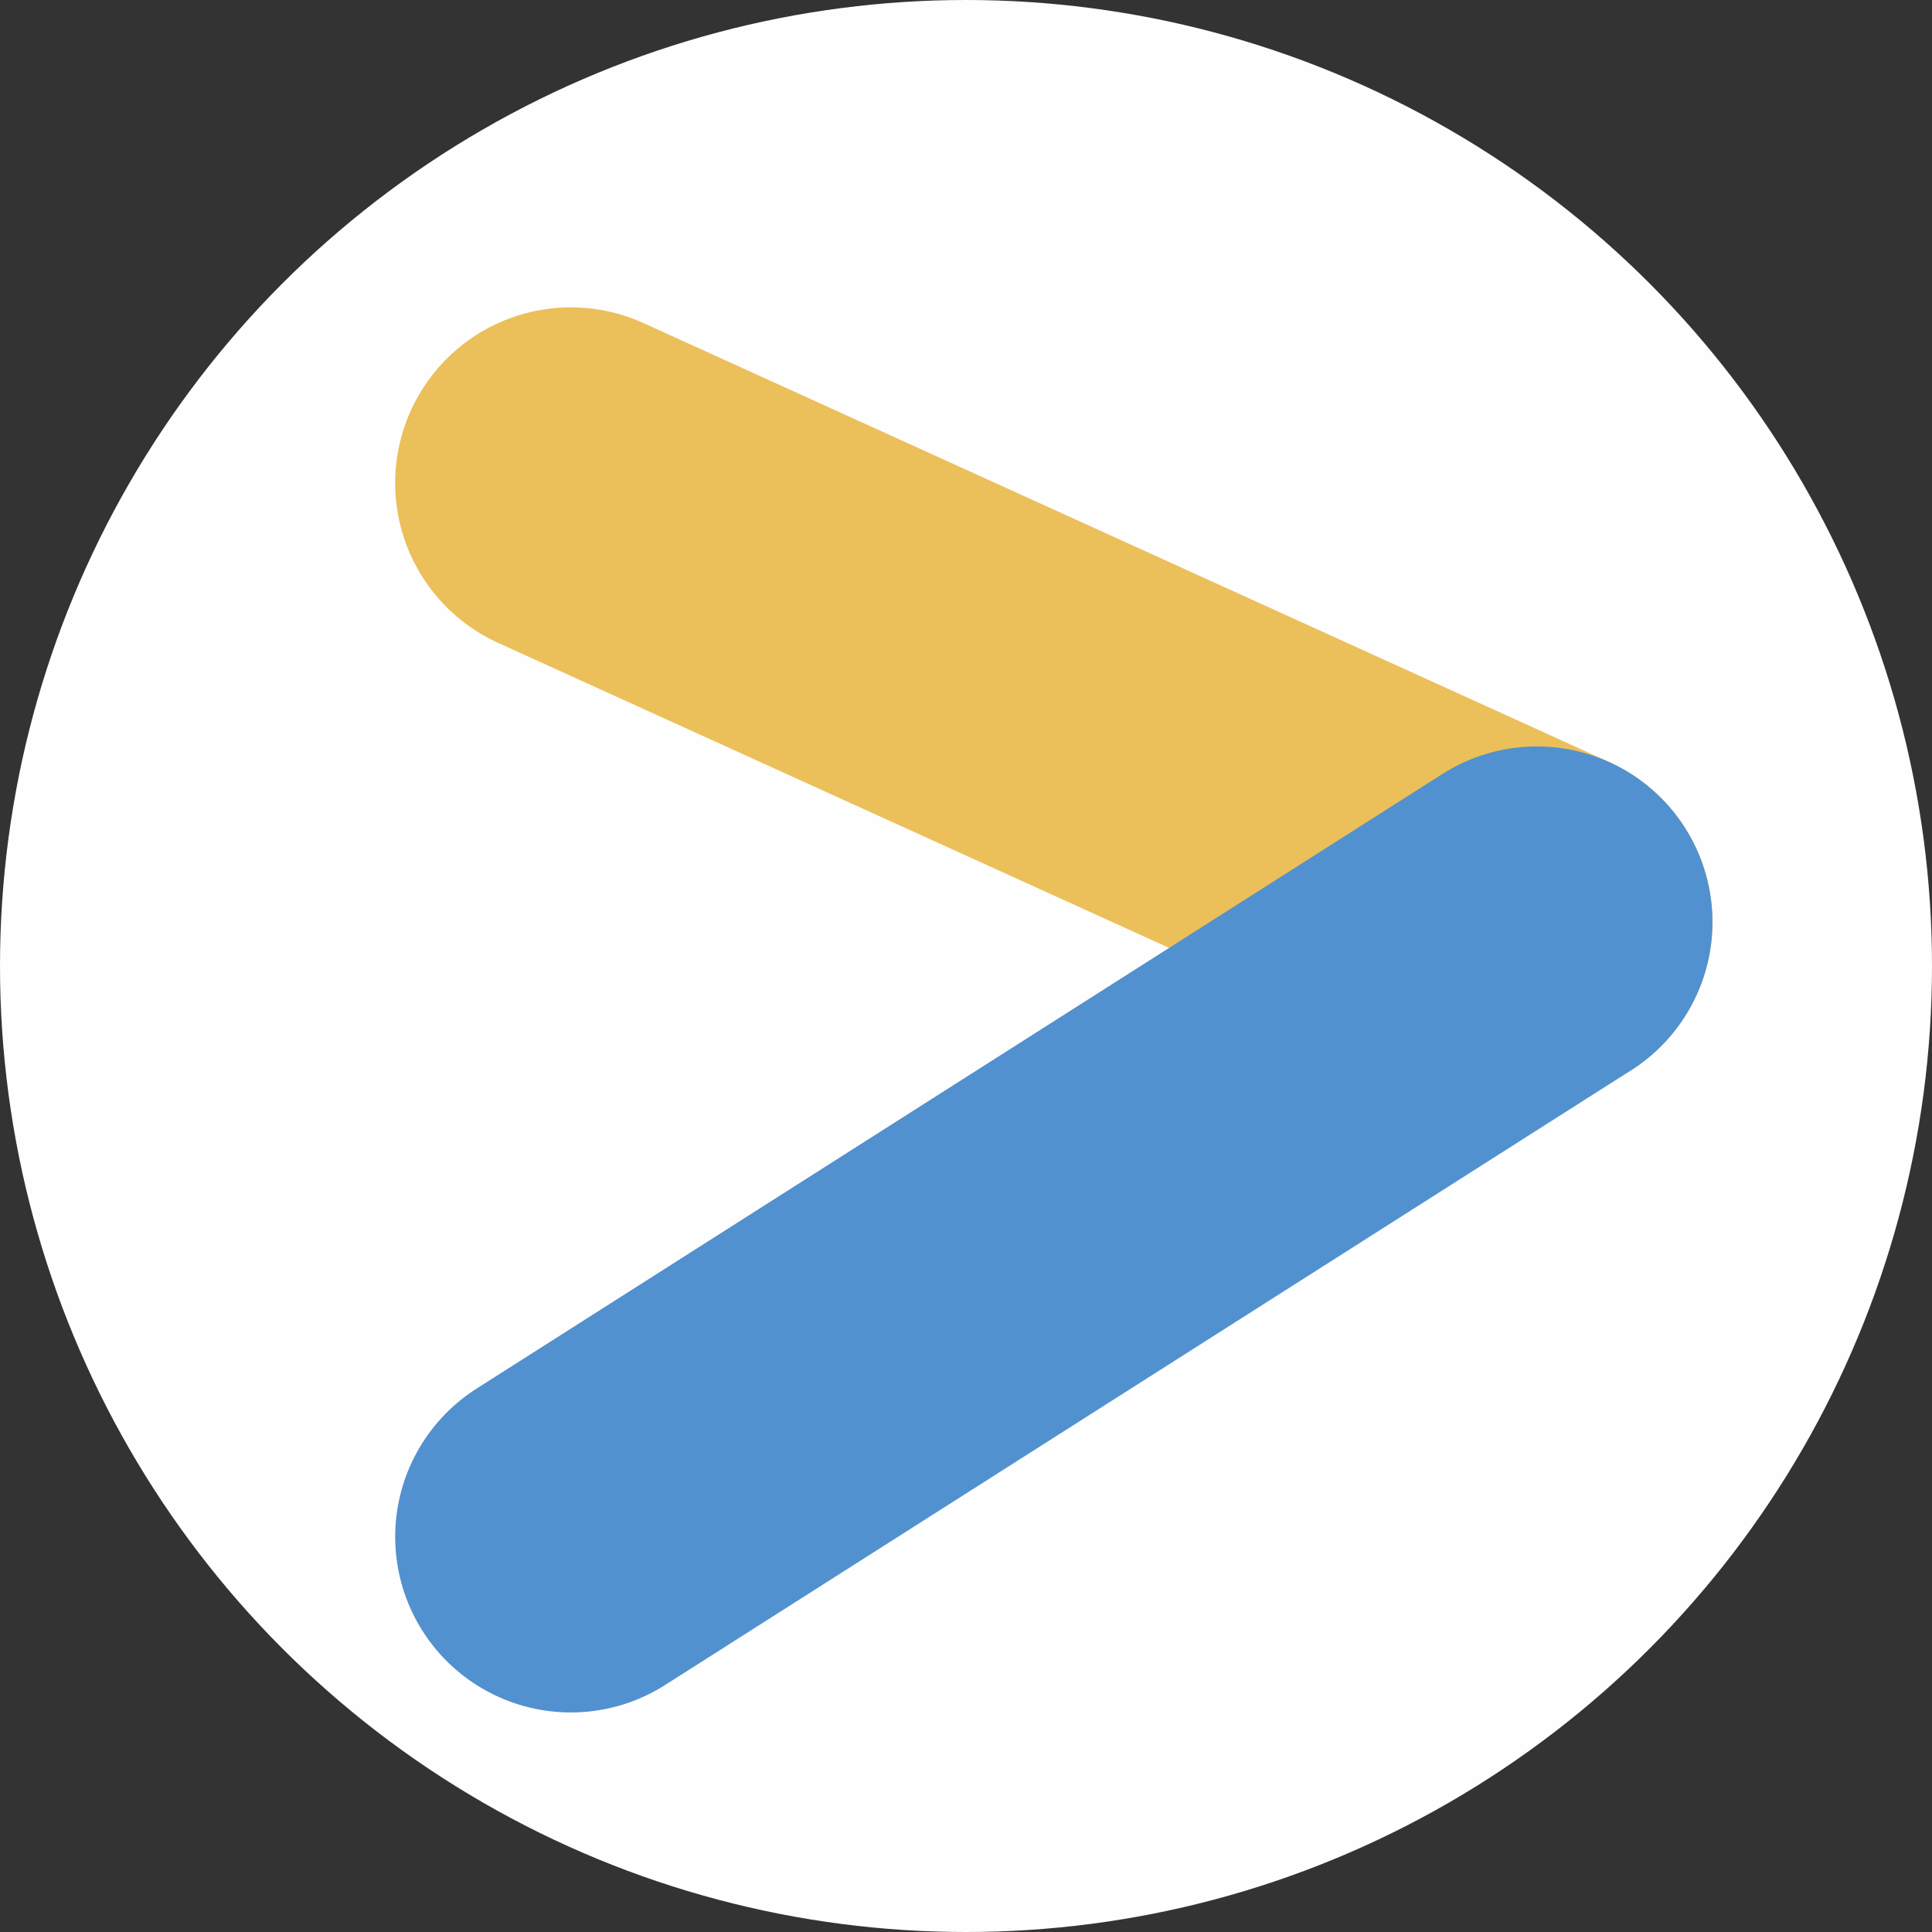 <svg xmlns="http://www.w3.org/2000/svg" width="22" height="22" viewBox="0 0 22 22">
  <rect x="0" y="0" width="22" height="22" fill="#333333" stroke="none"/>
  <g id="グループ_27" data-name="グループ 27" transform="translate(-296 -1313)">
    <circle id="楕円形_10" data-name="楕円形 10" cx="11" cy="11" r="11" transform="translate(296 1313)" fill="#fff" opacity="0.996"/>
    <line id="線_5" data-name="線 5" x2="11" y2="5" transform="translate(302.5 1318.5)" fill="none" stroke="#ebbf59" stroke-linecap="round" stroke-width="4"/>
    <line id="線_6" data-name="線 6" y1="7" x2="11" transform="translate(302.5 1323.5)" fill="none" stroke="#5191cf" stroke-linecap="round" stroke-width="4"/>
  </g>
</svg>
